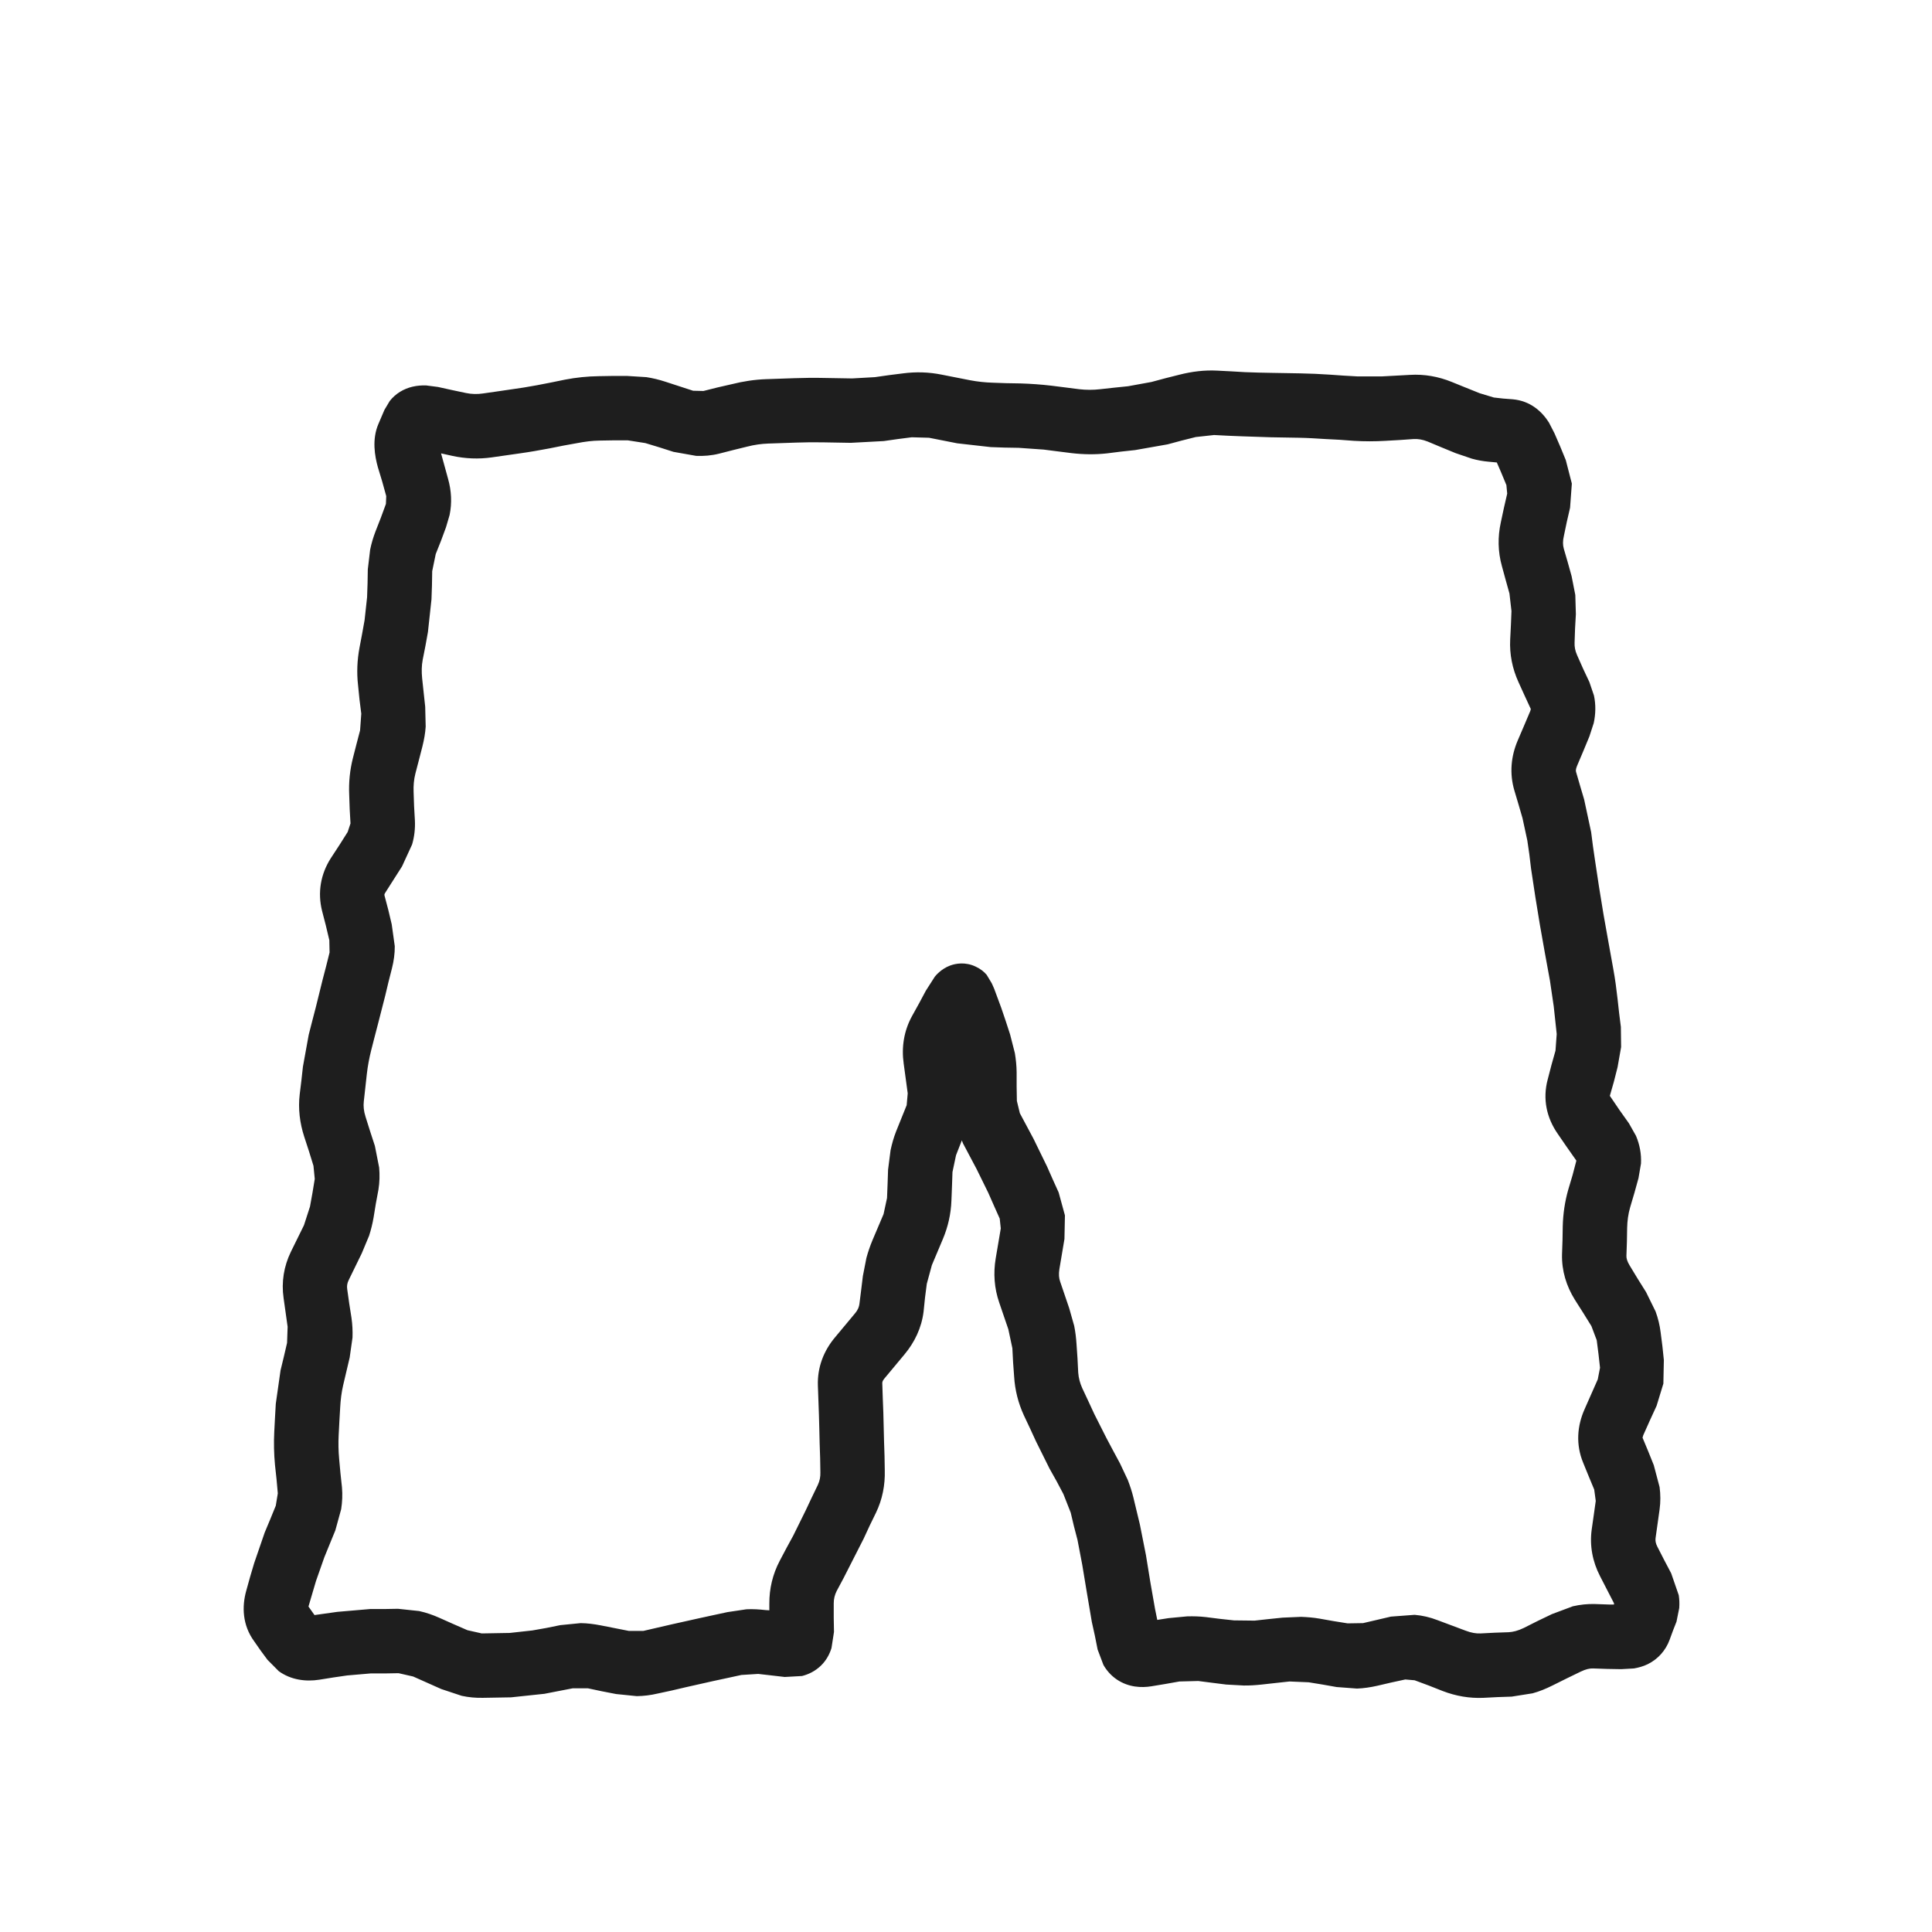 <svg width="24" height="24" viewBox="0 0 24 24" fill="none" xmlns="http://www.w3.org/2000/svg">
<path d="M14.854 5.429L14.679 5.473L14.504 5.52L14.101 5.591L13.926 5.61L13.751 5.632C13.605 5.648 13.459 5.646 13.313 5.629L13.138 5.607L12.966 5.585L12.654 5.563L12.479 5.56L12.307 5.554L11.891 5.507L11.541 5.438L11.326 5.432L11.154 5.454L10.979 5.479L10.569 5.501L10.394 5.498L10.223 5.495C10.114 5.493 10.003 5.494 9.894 5.498L9.544 5.51C9.458 5.513 9.371 5.525 9.282 5.548L9.107 5.591L8.935 5.635C8.84 5.659 8.743 5.667 8.648 5.663L8.366 5.613L8.191 5.557L8.016 5.504L7.798 5.47H7.626L7.451 5.473C7.359 5.474 7.266 5.486 7.173 5.504L7.001 5.535L6.826 5.57C6.703 5.593 6.58 5.615 6.457 5.632L6.107 5.682C5.944 5.705 5.78 5.698 5.619 5.663L5.479 5.632L5.516 5.766L5.566 5.948C5.608 6.097 5.616 6.248 5.585 6.398L5.541 6.548L5.479 6.716L5.413 6.882L5.369 7.095L5.366 7.27L5.36 7.445L5.316 7.851L5.285 8.023L5.251 8.195C5.237 8.269 5.236 8.346 5.244 8.426L5.263 8.604L5.282 8.779L5.288 9.026C5.283 9.108 5.268 9.189 5.248 9.27L5.204 9.441L5.16 9.61C5.141 9.685 5.135 9.761 5.138 9.838L5.144 10.016L5.154 10.191C5.159 10.295 5.147 10.396 5.119 10.491L4.994 10.763L4.888 10.929L4.785 11.091C4.78 11.099 4.777 11.104 4.776 11.107V11.123L4.823 11.301L4.866 11.482L4.904 11.754C4.905 11.845 4.892 11.938 4.869 12.029L4.826 12.198L4.785 12.37L4.698 12.71L4.654 12.879L4.61 13.051C4.586 13.147 4.568 13.244 4.557 13.341L4.519 13.685C4.513 13.739 4.518 13.801 4.541 13.873L4.598 14.054L4.657 14.235L4.71 14.504C4.718 14.595 4.716 14.687 4.701 14.779L4.669 14.951L4.641 15.123C4.628 15.2 4.609 15.276 4.585 15.351L4.494 15.569L4.332 15.901C4.312 15.941 4.308 15.976 4.313 16.013L4.338 16.191L4.366 16.369C4.378 16.452 4.382 16.535 4.379 16.616L4.344 16.863L4.263 17.207C4.242 17.297 4.231 17.39 4.226 17.482L4.216 17.654L4.207 17.829C4.202 17.925 4.204 18.024 4.213 18.123L4.229 18.298L4.248 18.476C4.256 18.568 4.252 18.658 4.238 18.748L4.166 19.01L4.098 19.176L4.029 19.345L3.926 19.638L3.876 19.807L3.832 19.957L3.885 20.032L3.907 20.063L4.191 20.023L4.598 19.988H4.773L4.944 19.985L5.207 20.013C5.293 20.032 5.378 20.061 5.46 20.098L5.635 20.176L5.807 20.251L5.985 20.291L6.157 20.288L6.332 20.285L6.613 20.254L6.788 20.223L6.96 20.188L7.213 20.163C7.297 20.164 7.38 20.175 7.463 20.191L7.813 20.26H7.991L8.341 20.179L8.691 20.101L8.866 20.063L9.038 20.026L9.273 19.991C9.351 19.987 9.431 19.992 9.51 20.001L9.557 20.004V19.919C9.556 19.735 9.599 19.555 9.685 19.391L9.769 19.232L9.854 19.076L10.007 18.766L10.082 18.607L10.16 18.445C10.183 18.395 10.193 18.345 10.191 18.288L10.188 18.11L10.182 17.929C10.179 17.81 10.177 17.692 10.173 17.573L10.16 17.21C10.153 16.984 10.232 16.781 10.373 16.613L10.623 16.313C10.662 16.266 10.672 16.228 10.676 16.198L10.698 16.023L10.719 15.851L10.763 15.626C10.783 15.552 10.808 15.479 10.838 15.407L10.976 15.082L11.019 14.882L11.026 14.704L11.032 14.529L11.063 14.288C11.08 14.209 11.102 14.13 11.132 14.054L11.263 13.729L11.276 13.582L11.226 13.213C11.197 13.008 11.229 12.806 11.329 12.623L11.416 12.466L11.501 12.307L11.613 12.132C11.624 12.119 11.69 12.037 11.801 11.995C11.872 11.968 11.992 11.947 12.119 12.007C12.18 12.035 12.225 12.072 12.257 12.11L12.319 12.213L12.335 12.248L12.351 12.285L12.438 12.52L12.494 12.685L12.548 12.851L12.607 13.082C12.62 13.16 12.628 13.24 12.629 13.319V13.498L12.632 13.676L12.669 13.829L12.754 13.988L12.838 14.145L13.007 14.491L13.079 14.654L13.151 14.813L13.229 15.098L13.223 15.391L13.16 15.766C13.15 15.83 13.155 15.878 13.169 15.919L13.282 16.251L13.344 16.47C13.359 16.544 13.368 16.621 13.373 16.698L13.385 16.873L13.394 17.051C13.399 17.118 13.416 17.182 13.444 17.244L13.519 17.404L13.594 17.566L13.744 17.863L13.829 18.023L13.913 18.179L14.01 18.385C14.037 18.456 14.061 18.527 14.079 18.601L14.16 18.938L14.235 19.316L14.291 19.66L14.348 19.985L14.376 20.123L14.516 20.101L14.748 20.079C14.825 20.077 14.902 20.079 14.979 20.088L15.154 20.11L15.329 20.129L15.585 20.132L15.757 20.113L15.932 20.095L16.163 20.085C16.239 20.088 16.316 20.094 16.391 20.107L16.566 20.138L16.741 20.166L16.932 20.163L17.104 20.123L17.279 20.082L17.573 20.06C17.669 20.068 17.764 20.09 17.857 20.126L18.207 20.257C18.275 20.283 18.337 20.294 18.394 20.291L18.569 20.282L18.741 20.276C18.795 20.273 18.857 20.258 18.929 20.223L19.104 20.135L19.279 20.051L19.538 19.954C19.628 19.933 19.721 19.923 19.816 19.926L19.991 19.932H20.048L20.051 19.923L20.048 19.913L19.963 19.748L19.876 19.579C19.783 19.399 19.745 19.201 19.773 18.998L19.798 18.823L19.823 18.645L19.804 18.504L19.735 18.338L19.666 18.169C19.574 17.945 19.591 17.714 19.685 17.504L19.848 17.135L19.876 16.991L19.857 16.82L19.835 16.648L19.769 16.473L19.666 16.307L19.563 16.145C19.458 15.976 19.399 15.785 19.404 15.582L19.41 15.407L19.413 15.232C19.417 15.079 19.439 14.926 19.482 14.776L19.535 14.598L19.582 14.419L19.579 14.413L19.463 14.248L19.351 14.085C19.213 13.887 19.161 13.653 19.226 13.41L19.273 13.229L19.323 13.051L19.338 12.845L19.301 12.501L19.254 12.182L19.191 11.838L19.129 11.488L19.073 11.145L19.019 10.788L18.998 10.613L18.973 10.441L18.913 10.163L18.863 9.991L18.813 9.823C18.749 9.609 18.77 9.394 18.854 9.198L18.932 9.016L19.01 8.832L19.016 8.81V8.807L18.938 8.638L18.863 8.473C18.787 8.306 18.751 8.128 18.76 7.945L18.769 7.766L18.776 7.591L18.751 7.373L18.704 7.204L18.657 7.032C18.607 6.853 18.604 6.669 18.644 6.488L18.682 6.31L18.723 6.132L18.713 6.026L18.644 5.86L18.594 5.745L18.488 5.735C18.421 5.729 18.353 5.717 18.285 5.698L18.082 5.629L17.907 5.557L17.735 5.485C17.67 5.459 17.612 5.451 17.56 5.454L17.388 5.466L17.213 5.476C17.081 5.484 16.948 5.484 16.816 5.476L16.641 5.463L16.466 5.454C16.357 5.447 16.248 5.44 16.138 5.438L15.788 5.432L15.429 5.42L15.257 5.413L15.082 5.404L14.854 5.429ZM10.36 20.273L10.329 20.473C10.306 20.546 10.267 20.624 10.198 20.691C10.124 20.762 10.042 20.8 9.963 20.82L9.748 20.832L9.585 20.813L9.419 20.794L9.21 20.807L9.035 20.845L8.863 20.882L8.516 20.96L8.341 21.001L8.169 21.038C8.084 21.058 7.997 21.069 7.91 21.07L7.654 21.044L7.479 21.01L7.304 20.973H7.113L6.763 21.041L6.348 21.085L6.176 21.088L6.001 21.091C5.91 21.093 5.822 21.085 5.735 21.066L5.482 20.982L5.132 20.826L4.951 20.785L4.779 20.788H4.604L4.313 20.813L4.141 20.838L3.966 20.866C3.8 20.892 3.615 20.87 3.463 20.76L3.323 20.619L3.238 20.504L3.157 20.388C3.011 20.188 3.003 19.957 3.06 19.757L3.107 19.588L3.157 19.419L3.288 19.038L3.357 18.873L3.426 18.704L3.451 18.551L3.435 18.373L3.416 18.198C3.403 18.061 3.4 17.921 3.407 17.785L3.416 17.613L3.426 17.438L3.485 17.023L3.526 16.854L3.566 16.682L3.573 16.482L3.523 16.126C3.494 15.926 3.526 15.731 3.613 15.551L3.776 15.22L3.851 14.988L3.882 14.816L3.91 14.645L3.894 14.482L3.838 14.301L3.779 14.12C3.724 13.95 3.702 13.772 3.723 13.595L3.744 13.423L3.763 13.251L3.835 12.854L3.879 12.682L3.923 12.513L4.007 12.173L4.051 12.004L4.094 11.832L4.091 11.679L4.048 11.498L4.001 11.316C3.943 11.085 3.984 10.857 4.11 10.66L4.216 10.498L4.319 10.335L4.354 10.229L4.344 10.051L4.338 9.876C4.331 9.719 4.346 9.565 4.385 9.413L4.429 9.241L4.473 9.073L4.488 8.866L4.466 8.691L4.448 8.513C4.43 8.356 4.437 8.199 4.466 8.045L4.498 7.876L4.529 7.704L4.56 7.42L4.566 7.245L4.569 7.073L4.598 6.829C4.614 6.75 4.637 6.673 4.666 6.598L4.732 6.429L4.794 6.26L4.798 6.163L4.748 5.982L4.694 5.804C4.656 5.667 4.618 5.459 4.701 5.266L4.776 5.091L4.841 4.982C4.916 4.886 5.018 4.829 5.123 4.804C5.182 4.79 5.241 4.786 5.294 4.788L5.441 4.807L5.613 4.845L5.788 4.882C5.859 4.897 5.929 4.898 5.998 4.888L6.173 4.863L6.344 4.838C6.453 4.823 6.563 4.806 6.673 4.785L6.848 4.751L7.019 4.716C7.158 4.689 7.298 4.675 7.438 4.673L7.613 4.67H7.788L8.029 4.685C8.108 4.697 8.186 4.716 8.263 4.741L8.438 4.798L8.61 4.854L8.738 4.857L8.913 4.813L9.088 4.773C9.231 4.737 9.374 4.715 9.519 4.71L9.694 4.704L9.866 4.698C9.989 4.694 10.113 4.692 10.235 4.695L10.585 4.701L10.869 4.685L11.044 4.66L11.219 4.638C11.379 4.617 11.539 4.622 11.698 4.654L12.048 4.723C12.142 4.741 12.236 4.751 12.329 4.754L12.501 4.76L12.676 4.763C12.804 4.767 12.932 4.776 13.06 4.791L13.235 4.813L13.407 4.835C13.493 4.845 13.581 4.845 13.666 4.835L13.838 4.816L14.013 4.798L14.304 4.745L14.479 4.698L14.654 4.654C14.807 4.615 14.963 4.596 15.119 4.604L15.294 4.613L15.466 4.623C15.578 4.628 15.692 4.63 15.804 4.632L15.979 4.635L16.151 4.638C16.273 4.64 16.397 4.646 16.519 4.654L16.691 4.666L16.866 4.676H17.163L17.513 4.657C17.693 4.646 17.868 4.677 18.035 4.745L18.21 4.816L18.382 4.885L18.557 4.938L18.673 4.951L18.791 4.96C19.013 4.98 19.155 5.113 19.241 5.248L19.31 5.382L19.382 5.548L19.451 5.716L19.526 6.007L19.504 6.307L19.463 6.485L19.426 6.663C19.413 6.72 19.413 6.769 19.426 6.816L19.476 6.988L19.523 7.157L19.569 7.391L19.576 7.629L19.566 7.807L19.56 7.982C19.558 8.032 19.566 8.083 19.591 8.138L19.666 8.307L19.744 8.473L19.801 8.641C19.825 8.755 19.822 8.87 19.798 8.982L19.744 9.148L19.669 9.329L19.591 9.513C19.572 9.558 19.575 9.579 19.579 9.591L19.629 9.763L19.679 9.932L19.766 10.338L19.788 10.51L19.813 10.682L19.863 11.013L19.919 11.357L19.979 11.694L20.041 12.038C20.064 12.162 20.08 12.286 20.094 12.41L20.113 12.582L20.135 12.757L20.138 13.007L20.094 13.257L20.048 13.438L19.998 13.613L20.007 13.626L20.119 13.791L20.235 13.954L20.323 14.11C20.369 14.219 20.391 14.335 20.385 14.454L20.354 14.635L20.304 14.816L20.251 14.995C20.225 15.084 20.215 15.17 20.213 15.251L20.21 15.426L20.204 15.601C20.203 15.632 20.213 15.668 20.244 15.72L20.344 15.885L20.448 16.051L20.566 16.291C20.597 16.375 20.618 16.462 20.629 16.551L20.651 16.723L20.669 16.895L20.663 17.188L20.579 17.463L20.494 17.648L20.413 17.829L20.404 17.86C20.404 17.86 20.406 17.863 20.407 17.866L20.476 18.032L20.544 18.201L20.616 18.473C20.628 18.564 20.629 18.657 20.616 18.751L20.566 19.107C20.562 19.14 20.567 19.172 20.588 19.213L20.673 19.379L20.76 19.544L20.854 19.816C20.862 19.867 20.864 19.921 20.86 19.976L20.826 20.145L20.782 20.257L20.741 20.369C20.692 20.503 20.596 20.61 20.469 20.673C20.412 20.701 20.353 20.716 20.298 20.726L20.138 20.735L19.966 20.732L19.791 20.726C19.749 20.724 19.699 20.735 19.635 20.766L19.46 20.851L19.285 20.938C19.205 20.978 19.123 21.012 19.038 21.035L18.779 21.076L18.604 21.082L18.429 21.091C18.255 21.099 18.085 21.069 17.923 21.007L17.748 20.938L17.573 20.873L17.457 20.863L17.282 20.901L17.11 20.941C17.026 20.96 16.941 20.973 16.857 20.976L16.604 20.957L16.429 20.926L16.257 20.898L16.019 20.888L15.844 20.907L15.673 20.926C15.599 20.934 15.524 20.939 15.451 20.938L15.232 20.926L15.057 20.904L14.885 20.882L14.651 20.888L14.476 20.919L14.301 20.948C14.182 20.967 14.021 20.963 13.873 20.863C13.798 20.812 13.744 20.747 13.707 20.682L13.635 20.491L13.601 20.32L13.563 20.148L13.501 19.782L13.444 19.438L13.385 19.129L13.341 18.96L13.301 18.791L13.21 18.56L13.126 18.401L13.038 18.244L12.869 17.904L12.794 17.741L12.719 17.582C12.649 17.43 12.608 17.268 12.598 17.101L12.585 16.923L12.576 16.748L12.526 16.513L12.413 16.182C12.351 16.003 12.338 15.817 12.369 15.632L12.401 15.444L12.432 15.26L12.419 15.138L12.348 14.979L12.276 14.816L12.132 14.523L11.963 14.204C11.957 14.192 11.954 14.178 11.948 14.166L11.941 14.185L11.876 14.351L11.832 14.56L11.826 14.735L11.819 14.913C11.813 15.079 11.777 15.239 11.713 15.391L11.576 15.716L11.513 15.948L11.491 16.119L11.473 16.294C11.448 16.495 11.362 16.674 11.235 16.826L10.985 17.126C10.96 17.156 10.96 17.172 10.96 17.185L10.966 17.366L10.973 17.544C10.976 17.665 10.979 17.787 10.982 17.907L10.988 18.088L10.991 18.266C10.996 18.449 10.961 18.627 10.882 18.791L10.804 18.951L10.729 19.113L10.56 19.445L10.479 19.604L10.394 19.763C10.369 19.812 10.357 19.863 10.357 19.916V20.095L10.36 20.273Z" fill="#1E1E1E"/>
</svg>
